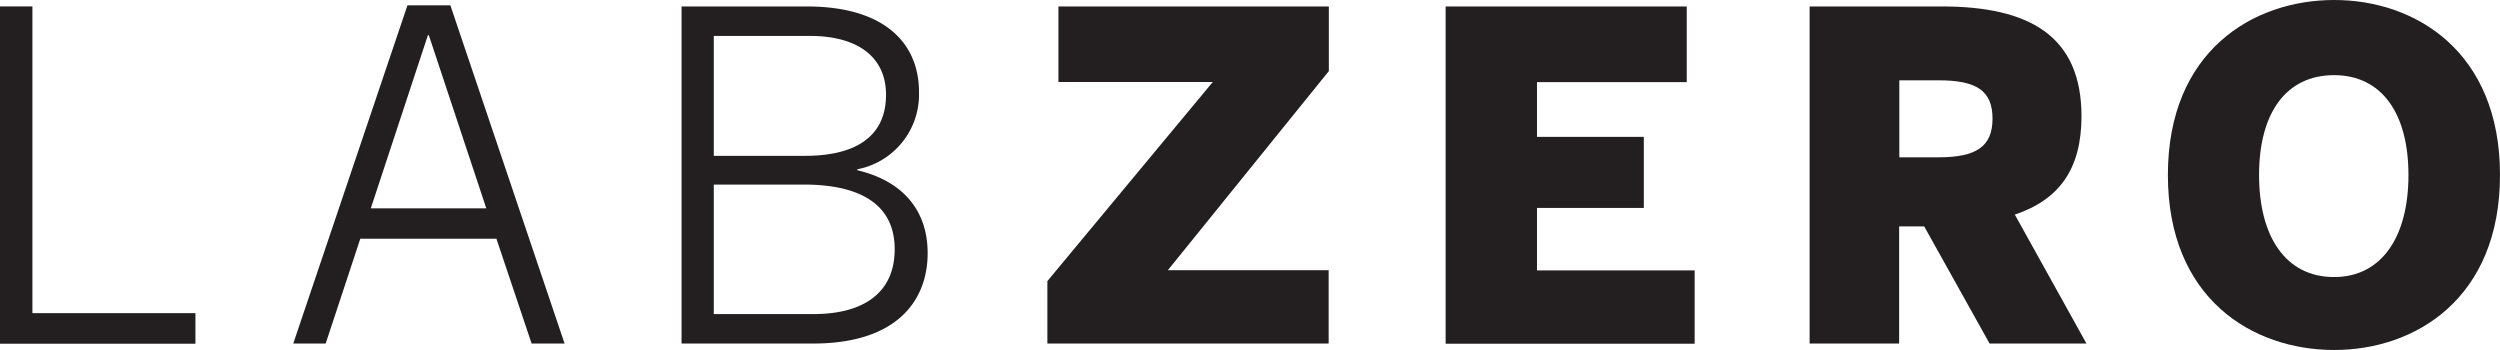 <svg xmlns="http://www.w3.org/2000/svg" width="135.72" height="19" viewBox="0 0 135.72 19">
    <defs>
        <style>
            .cls-1{fill:#231f20}
        </style>
    </defs>
    <g id="Lab_Zero_Logo" data-name="Lab Zero Logo" transform="translate(-102 -110)">
        <path id="Path_306" d="M0 18.65V.35h1.76V17h8.85v1.66H0z" class="cls-1" data-name="Path 306" transform="translate(102 110)"/>
        <path id="Path_307" d="M28.86 18.65l-1.91-5.69h-7.39l-1.88 5.69h-1.76L22.12.29h2.33l6.2 18.36zM23.28 1.91h-.05l-3.1 9.4h6.27z" class="cls-1" data-name="Path 307" transform="translate(102 110)"/>
        <path id="Path_308" d="M44.14 18.65H37V.35h6.79c4.41 0 6.1 2.15 6.1 4.63a4.131 4.131 0 0 1-3.35 4.21v.05c2.6.62 3.82 2.3 3.82 4.5 0 2.59-1.68 4.91-6.22 4.91zm-.18-16.7h-5.21v6.51h4.96c2.73 0 4.39-1.04 4.39-3.31.01-1.93-1.38-3.2-4.14-3.2zm-.32 8.07h-4.89v7.03h5.41c2.83 0 4.41-1.24 4.41-3.51.01-2.48-1.93-3.52-4.93-3.52z" class="cls-1" data-name="Path 308" transform="translate(102 110)"/>
        <path id="Path_309" d="M56.86 18.65v-3.39l8.98-10.81h-8.38V.35h14.68v3.51L63.4 14.67h8.73v3.98z" class="cls-1" data-name="Path 309" transform="translate(102 110)"/>
        <path id="Path_310" d="M78.48 18.65V.35h13.09v4.11h-8.13v2.97h5.8v3.86h-5.8v3.39H92v3.98H78.48z" class="cls-1" data-name="Path 310" transform="translate(102 110)"/>
        <path id="Path_311" d="M98.24 18.65V.35h7.17c4.71 0 7.59 1.56 7.59 5.96 0 2.87-1.21 4.53-3.62 5.34l3.89 7h-5.26l-3.55-6.36h-1.36v6.36zm4.87-10.11h2.13c2.03 0 2.93-.57 2.93-2.1s-.89-2.08-2.93-2.08h-2.13z" class="cls-1" data-name="Path 311" transform="translate(102 110)"/>
        <path id="Path_312" d="M117.69 9.5c0-6.7 4.59-9.5 9.03-9.5 4.41 0 9 2.8 9 9.5s-4.59 9.5-9 9.5c-4.45 0-9.03-2.8-9.03-9.5zm13.06 0c0-3.36-1.46-5.42-4.04-5.42-2.6 0-4.07 2.05-4.07 5.42s1.46 5.54 4.07 5.54c2.58 0 4.04-2.17 4.04-5.54z" class="cls-1" data-name="Path 312" transform="translate(102 110)"/>
    </g>
</svg>